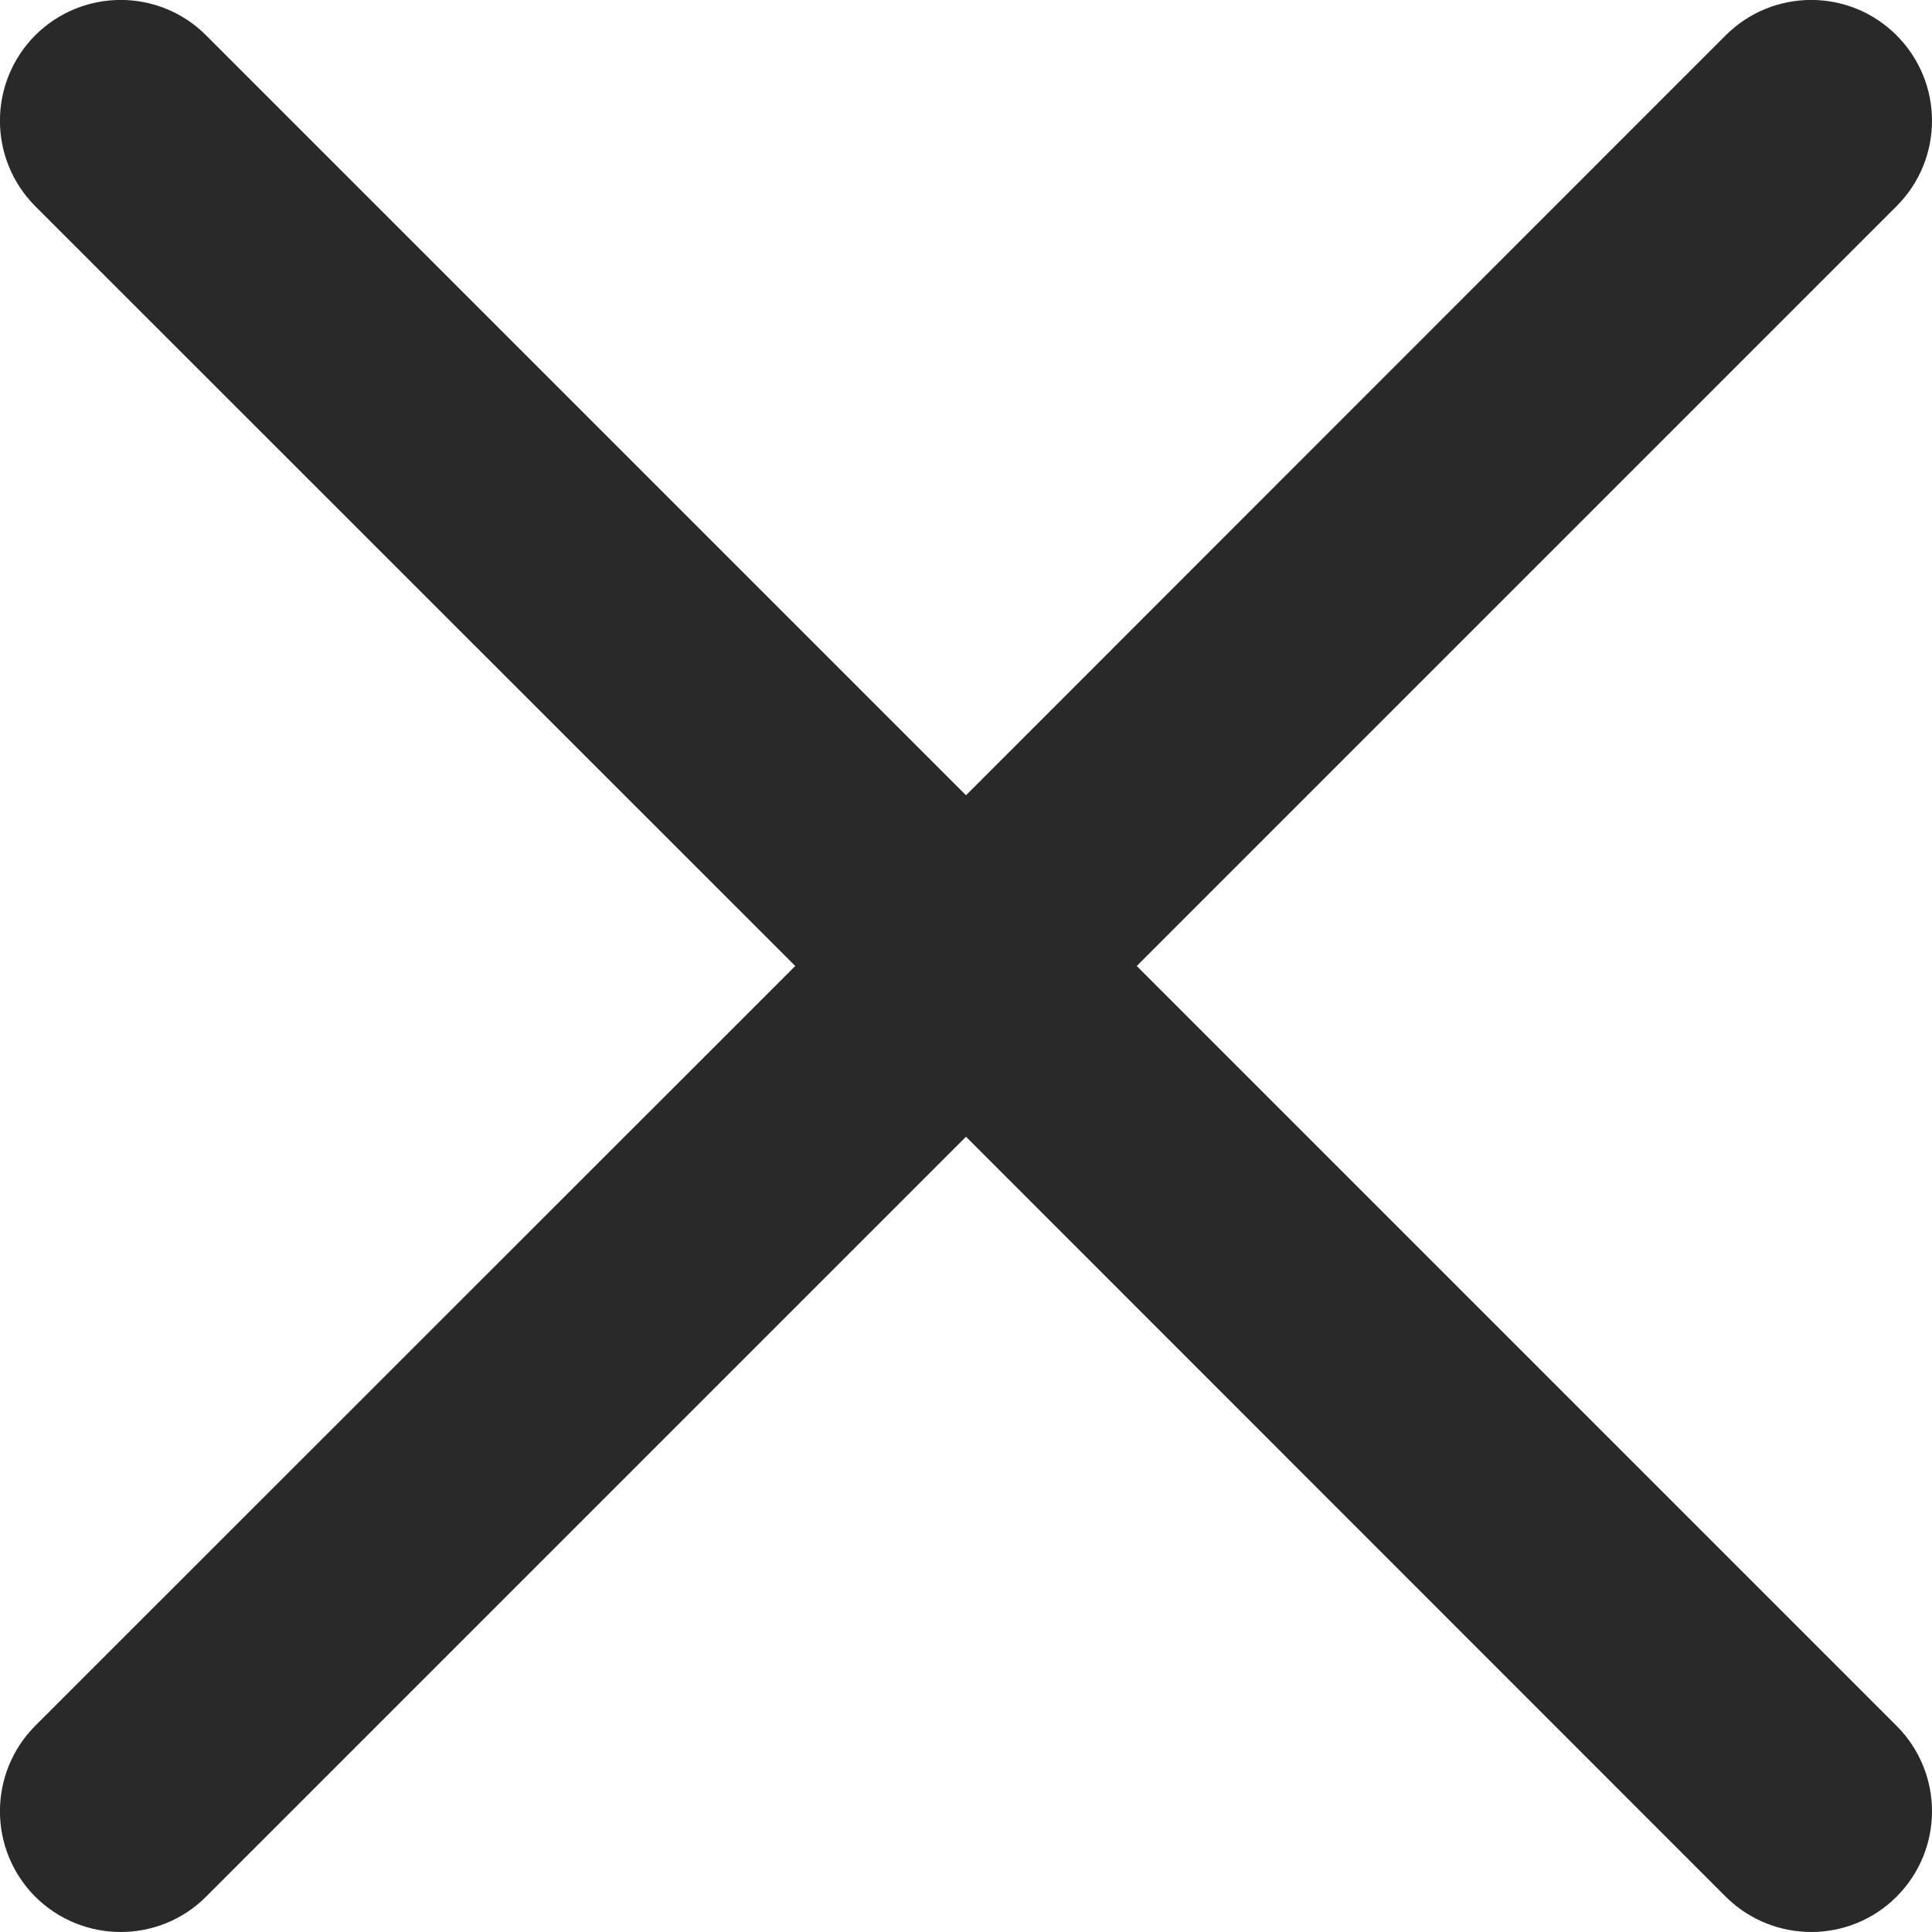 <svg width="8px" height="8px" viewBox="0 0 8 8" version="1.1" xmlns="http://www.w3.org/2000/svg" xmlns:xlink="http://www.w3.org/1999/xlink">
    <!-- Generator: Sketch 48.2 (47327) - http://www.bohemiancoding.com/sketch -->
    <desc>Created with Sketch.</desc>
    <defs></defs>
    <g id="Video-Centric" stroke="none" stroke-width="1" fill="none" fill-rule="evenodd">
        <g id="2.1" transform="translate(-1168, -115)" fill="#292929">
            <g id="App" transform="translate(171, 44)">
                <g id="right-panel" transform="translate(703, 61)">
                    <g id="plist">
                        <g id="header">
                            <g id="cancel_12" transform="translate(292, 8)">
                                <g id="icon" transform="translate(2, 2)">
                                    <path d="M4.707,4 L7.853,0.854 C8.049,0.658 8.049,0.342 7.853,0.146 C7.658,-0.049 7.342,-0.049 7.146,0.146 L4,3.293 L0.853,0.146 C0.658,-0.049 0.342,-0.049 0.146,0.146 C-0.049,0.342 -0.049,0.658 0.146,0.854 L3.293,4 L0.146,7.146 C-0.049,7.342 -0.049,7.658 0.146,7.854 C0.244,7.951 0.372,8 0.5,8 C0.628,8 0.756,7.951 0.853,7.854 L4,4.707 L7.146,7.854 C7.244,7.951 7.372,8 7.5,8 C7.628,8 7.756,7.951 7.853,7.854 C8.049,7.658 8.049,7.342 7.853,7.146 L4.707,4 Z" id="fill"></path>
                                </g>
                            </g>
                        </g>
                    </g>
                </g>
            </g>
        </g>
    </g>
</svg>